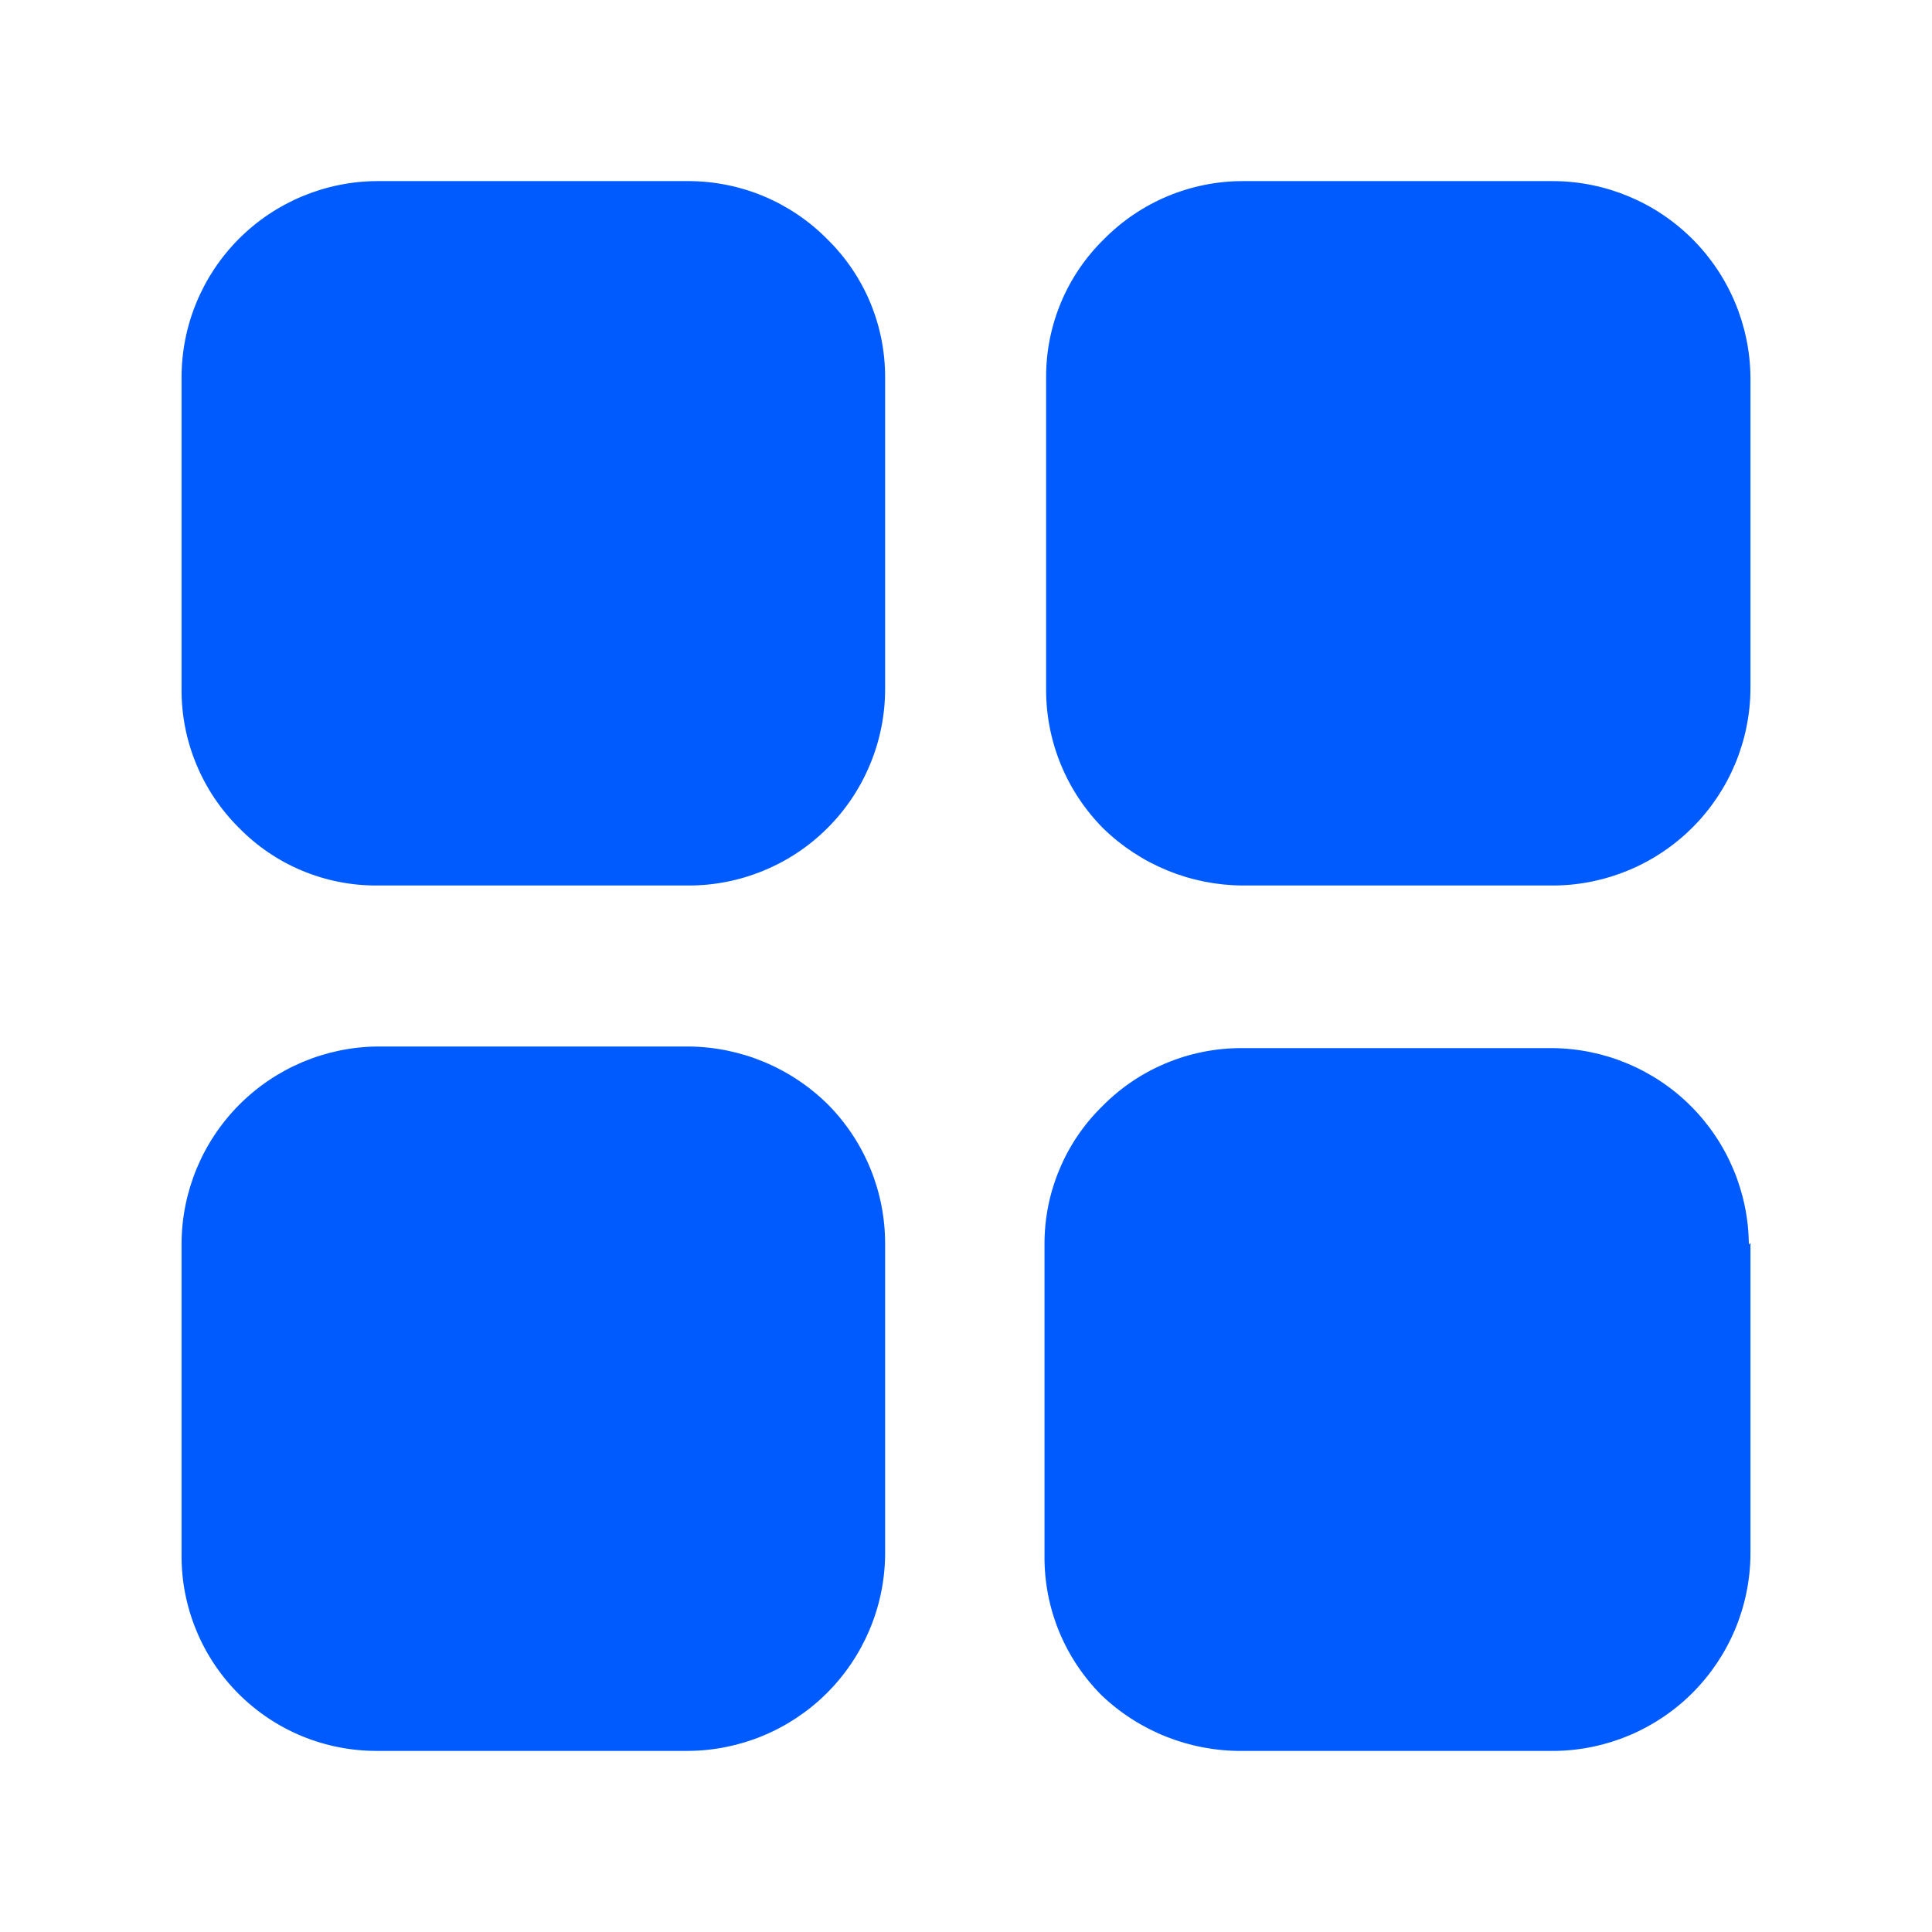 <svg width="30" height="30" viewBox="0 0 30 30" fill="none" xmlns="http://www.w3.org/2000/svg">
<path d="M13.744 5.85V10.7C13.744 11.102 13.665 11.499 13.51 11.87C13.356 12.241 13.131 12.578 12.846 12.861C12.562 13.145 12.224 13.369 11.852 13.521C11.481 13.674 11.083 13.752 10.681 13.75H5.856C5.456 13.752 5.059 13.674 4.689 13.519C4.32 13.365 3.986 13.137 3.706 12.85C3.423 12.568 3.199 12.233 3.047 11.864C2.894 11.495 2.817 11.099 2.819 10.7V5.862C2.819 5.056 3.138 4.282 3.708 3.71C4.277 3.139 5.05 2.816 5.856 2.812H10.694C11.094 2.813 11.49 2.893 11.859 3.047C12.228 3.202 12.563 3.428 12.844 3.712C13.129 3.991 13.355 4.323 13.51 4.69C13.664 5.057 13.744 5.452 13.744 5.85ZM27.181 5.862V10.7C27.175 11.505 26.853 12.275 26.285 12.845C25.717 13.415 24.948 13.74 24.144 13.75H19.294C18.485 13.745 17.71 13.427 17.131 12.863C16.848 12.578 16.624 12.241 16.472 11.87C16.32 11.499 16.242 11.101 16.244 10.7V5.862C16.242 5.462 16.321 5.065 16.475 4.696C16.63 4.327 16.857 3.992 17.144 3.712C17.425 3.428 17.759 3.202 18.129 3.047C18.498 2.893 18.894 2.813 19.294 2.812H24.131C24.938 2.819 25.71 3.142 26.281 3.713C26.851 4.284 27.175 5.056 27.181 5.862ZM27.181 19.3V24.137C27.175 24.942 26.853 25.712 26.285 26.283C25.717 26.853 24.948 27.178 24.144 27.188H19.294C18.48 27.196 17.695 26.886 17.106 26.325C16.822 26.041 16.598 25.704 16.445 25.333C16.293 24.962 16.216 24.564 16.219 24.163V19.325C16.217 18.925 16.296 18.528 16.451 18.159C16.605 17.789 16.832 17.455 17.119 17.175C17.4 16.89 17.735 16.664 18.104 16.51C18.473 16.355 18.869 16.276 19.269 16.275H24.106C24.913 16.282 25.685 16.605 26.256 17.175C26.826 17.746 27.15 18.518 27.156 19.325L27.181 19.3ZM13.744 19.312V24.15C13.734 24.957 13.407 25.727 12.834 26.296C12.261 26.864 11.488 27.184 10.681 27.188H5.856C5.457 27.189 5.061 27.112 4.692 26.96C4.323 26.808 3.987 26.584 3.705 26.302C3.422 26.019 3.199 25.684 3.047 25.314C2.895 24.945 2.817 24.549 2.819 24.15V19.312C2.822 18.506 3.142 17.732 3.71 17.159C4.279 16.586 5.049 16.26 5.856 16.25H10.694C11.504 16.257 12.28 16.58 12.856 17.15C13.426 17.725 13.745 18.503 13.744 19.312Z" fill="#005BFF"/>
</svg>
